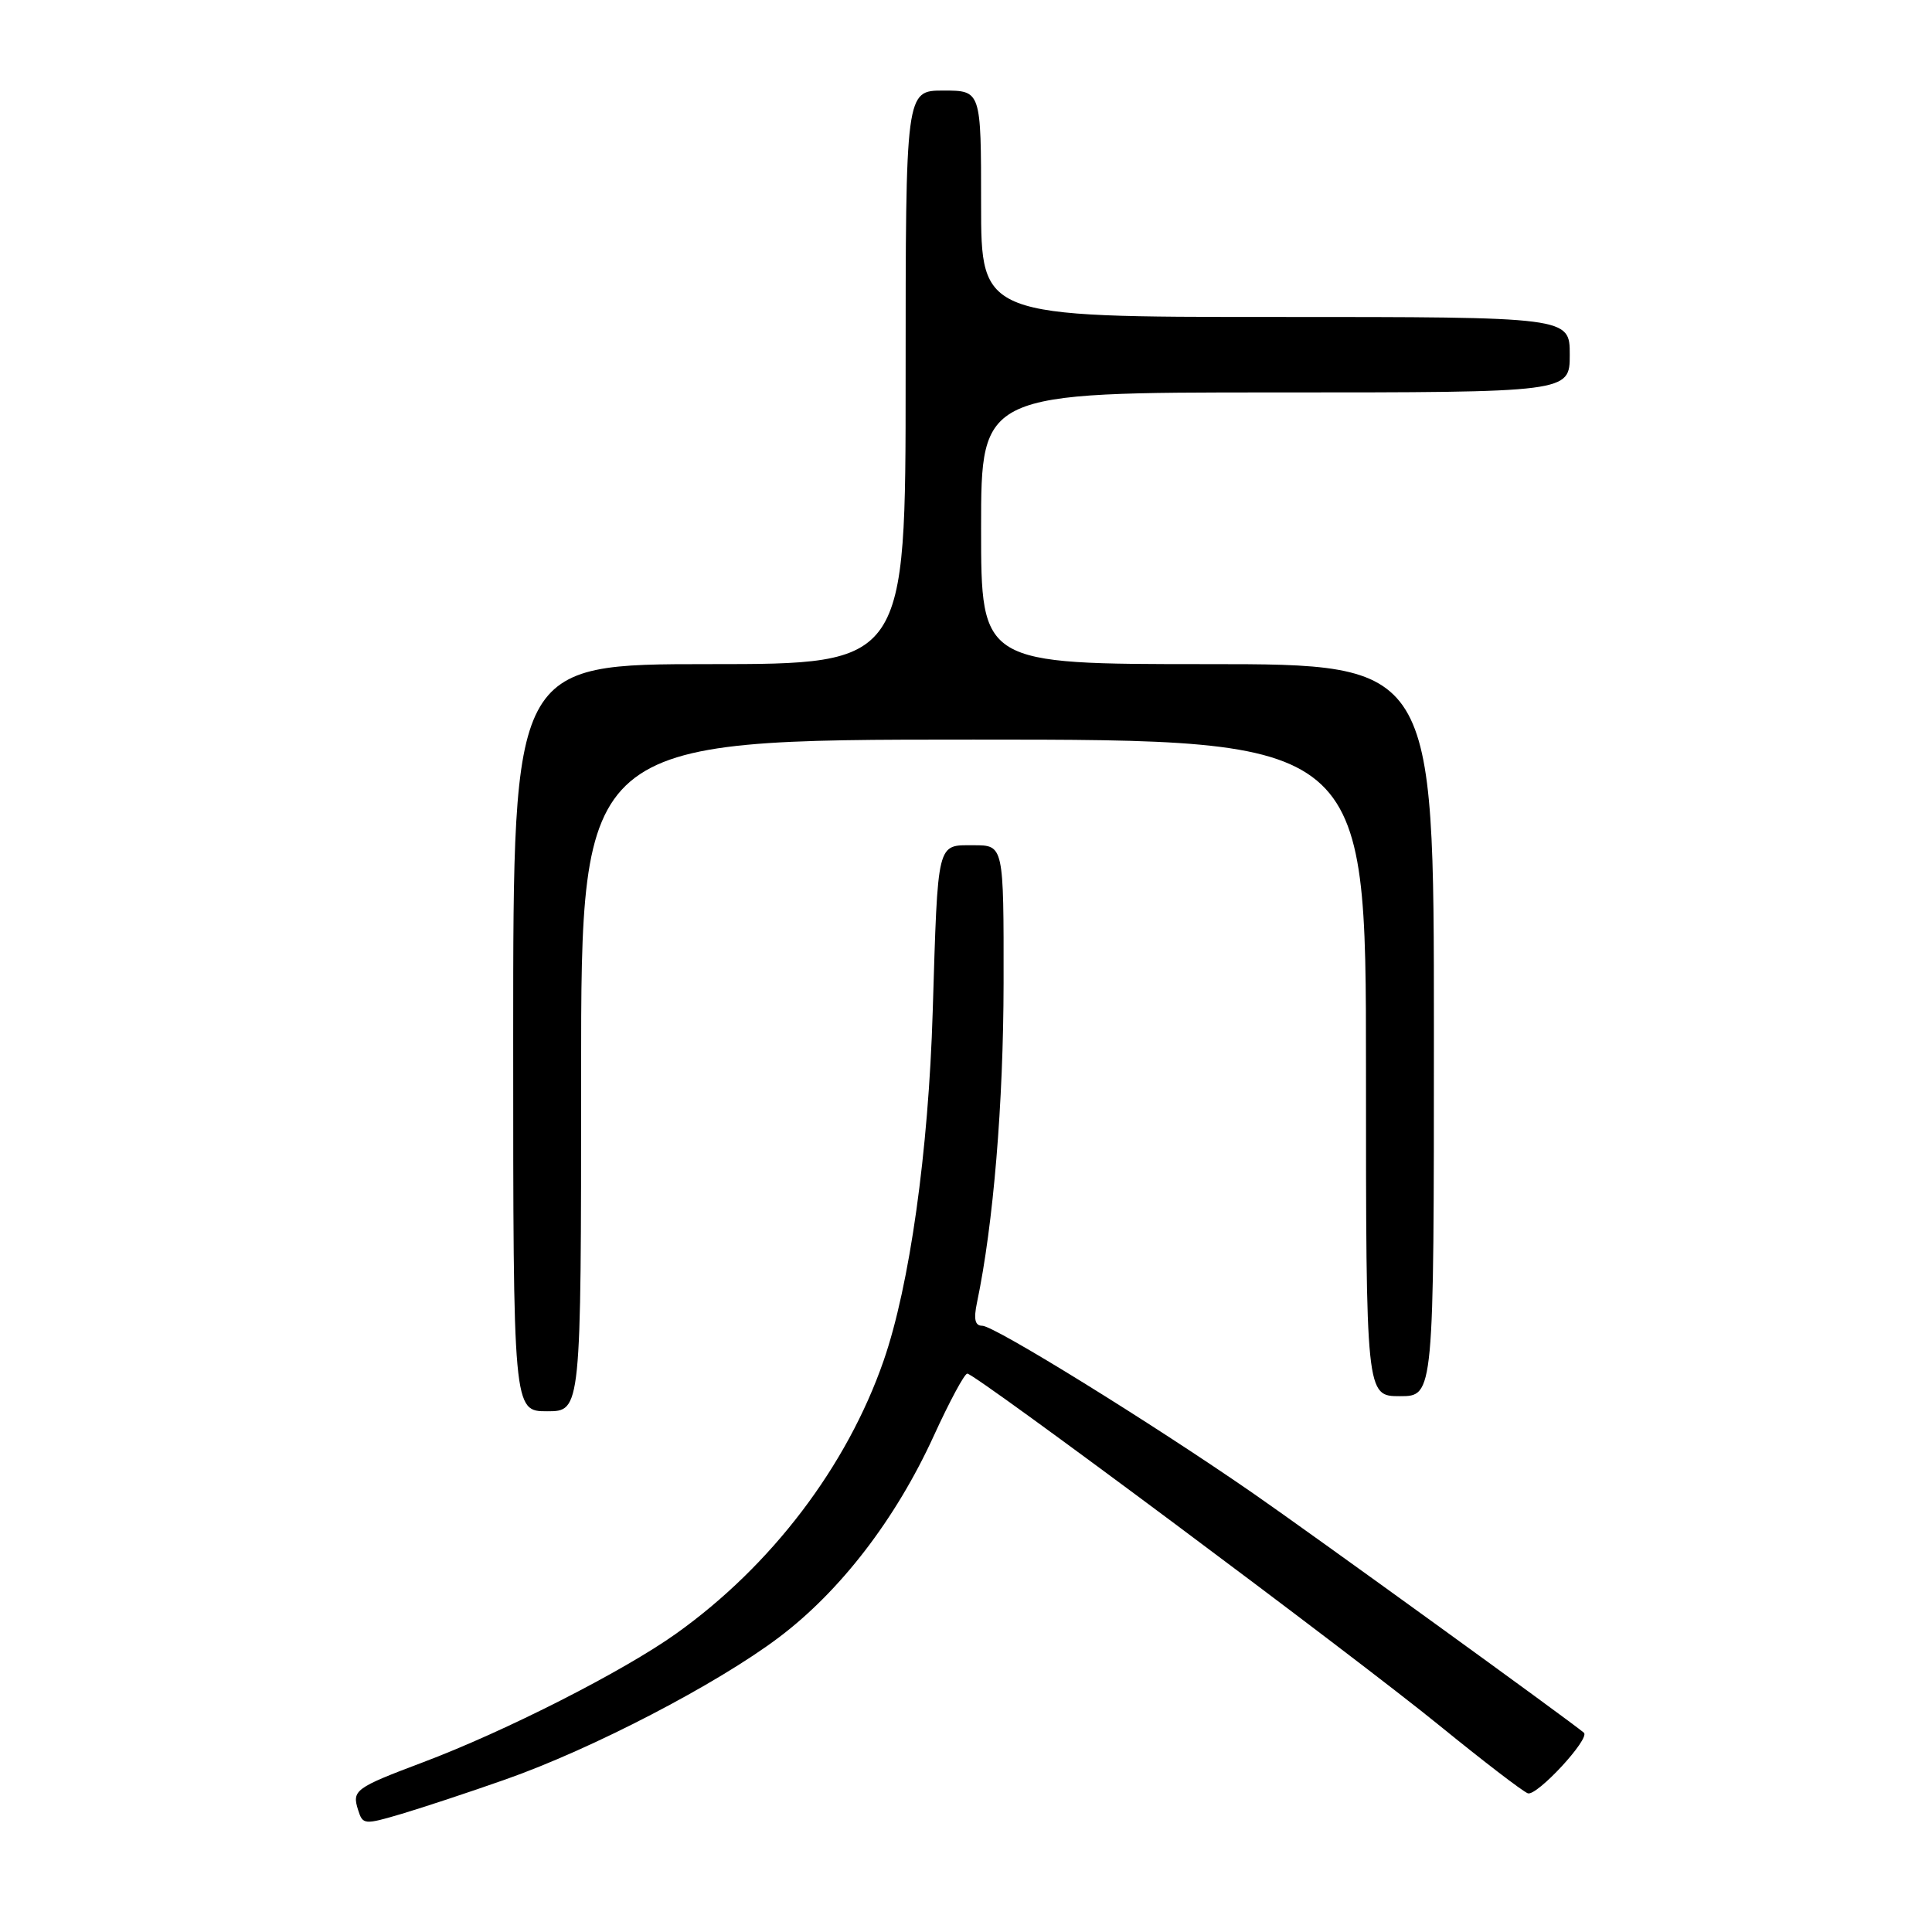 <?xml version="1.0" encoding="UTF-8" standalone="no"?>
<!DOCTYPE svg PUBLIC "-//W3C//DTD SVG 1.1//EN" "http://www.w3.org/Graphics/SVG/1.1/DTD/svg11.dtd" >
<svg xmlns="http://www.w3.org/2000/svg" xmlns:xlink="http://www.w3.org/1999/xlink" version="1.1" viewBox="0 0 256 256">
 <g >
 <path fill="currentColor"
d=" M 66.94 235.80 C 78.43 231.77 94.99 223.16 103.20 216.97 C 111.36 210.82 118.69 201.28 123.73 190.26 C 125.80 185.73 127.80 182.01 128.17 182.01 C 129.22 181.99 179.35 219.36 190.82 228.71 C 196.50 233.33 201.72 237.34 202.44 237.62 C 203.61 238.07 210.76 230.35 209.87 229.59 C 208.04 228.03 173.39 202.95 166.00 197.84 C 152.61 188.57 131.75 175.67 130.16 175.67 C 129.19 175.67 128.99 174.82 129.46 172.58 C 131.63 162.24 132.96 146.18 132.98 130.25 C 133.00 112.00 133.00 112.00 129.02 112.00 C 124.09 112.00 124.29 111.21 123.59 134.00 C 123.03 152.60 120.53 170.35 117.09 180.28 C 112.24 194.28 102.22 207.46 89.61 216.45 C 82.59 221.46 66.93 229.42 56.00 233.53 C 47.04 236.91 46.62 237.22 47.45 239.83 C 48.07 241.80 48.26 241.81 53.24 240.34 C 56.06 239.50 62.23 237.46 66.94 235.80 Z  M 77.00 142.50 C 77.00 98.00 77.00 98.00 129.00 98.00 C 181.00 98.00 181.00 98.00 181.00 141.50 C 181.00 185.00 181.00 185.00 185.50 185.00 C 190.00 185.00 190.00 185.00 190.00 136.50 C 190.00 88.00 190.00 88.00 160.00 88.00 C 130.00 88.00 130.00 88.00 130.00 70.00 C 130.00 52.00 130.00 52.00 169.00 52.00 C 208.00 52.00 208.00 52.00 208.00 47.00 C 208.00 42.00 208.00 42.00 169.00 42.00 C 130.00 42.00 130.00 42.00 130.00 27.00 C 130.00 12.00 130.00 12.00 125.00 12.00 C 120.00 12.00 120.00 12.00 120.00 50.00 C 120.00 88.00 120.00 88.00 94.00 88.00 C 68.00 88.00 68.00 88.00 68.00 137.50 C 68.00 187.00 68.00 187.00 72.50 187.00 C 77.00 187.00 77.00 187.00 77.00 142.50 Z "/>
</g>
</svg>